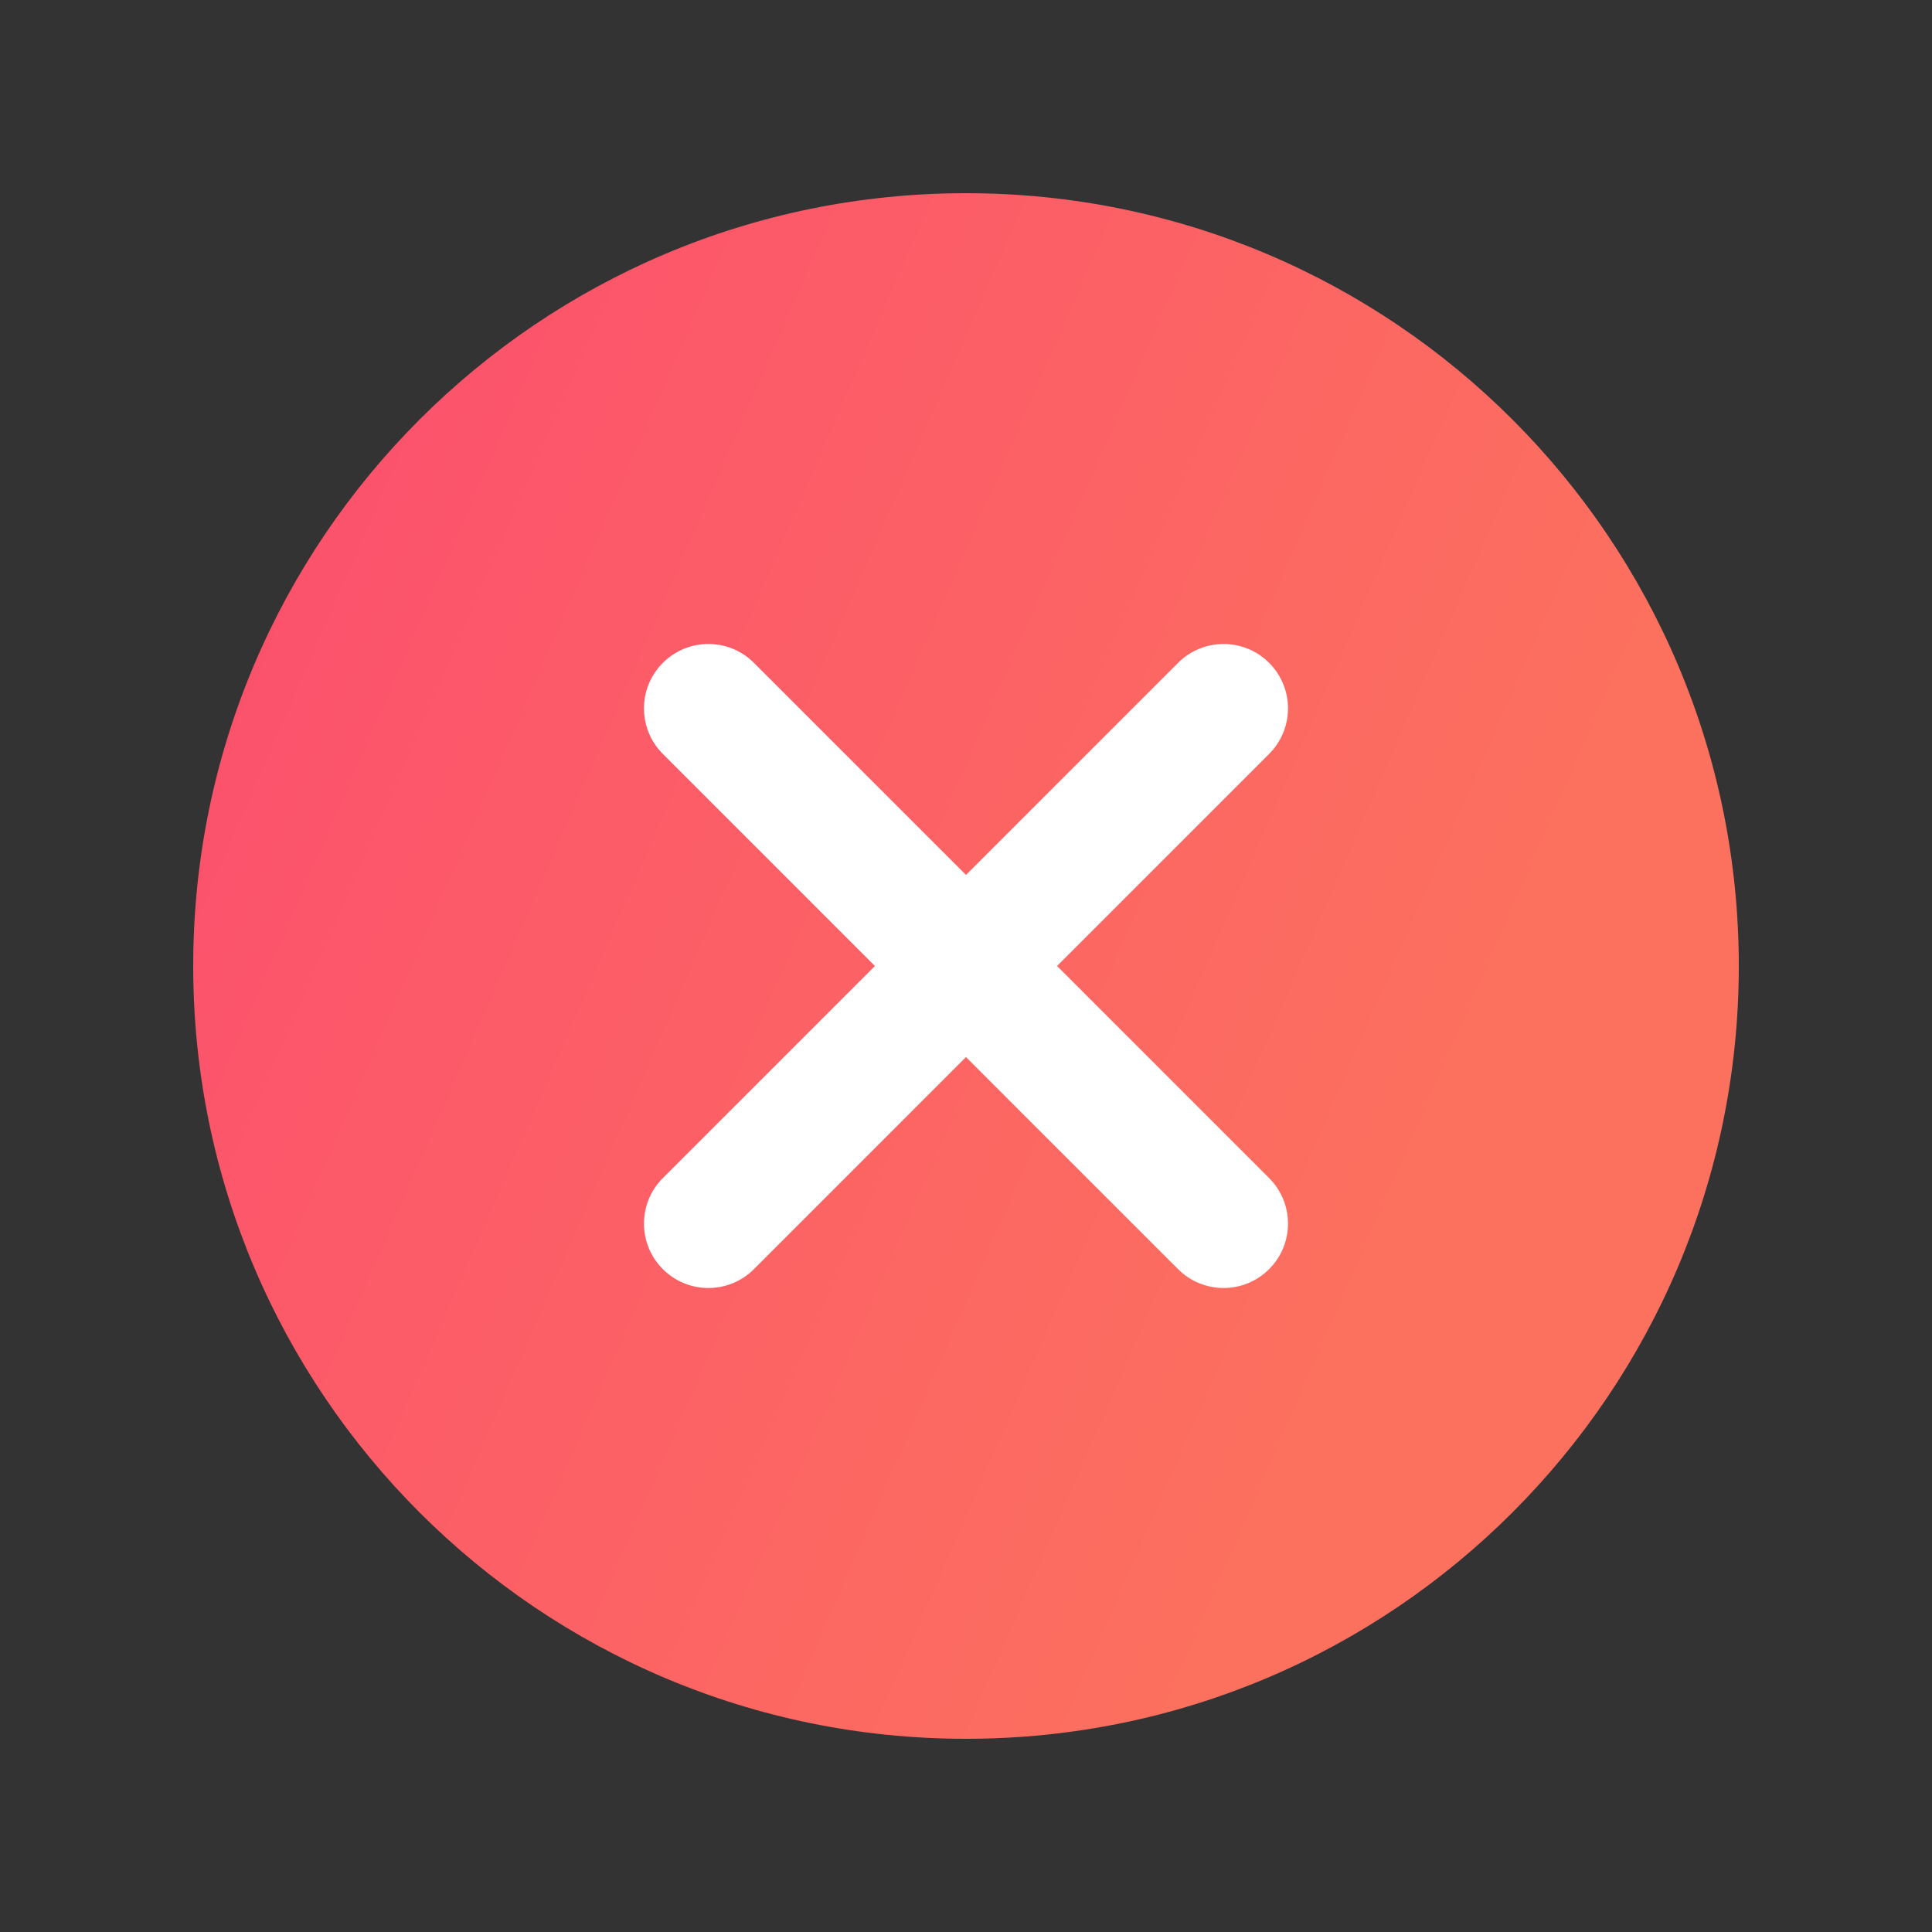 <svg width="64" height="64" viewBox="0 0 64 64" fill="none" xmlns="http://www.w3.org/2000/svg">
<rect x="0" y="0" width="64" height="64" fill="#333333" stroke="none"/>
<rect x="17.067" y="19.2" width="29.867" height="25.6" fill="white"/>
<path d="M32 6.4C17.862 6.4 6.4 17.862 6.4 32C6.4 46.138 17.862 57.6 32 57.6C46.138 57.6 57.6 46.138 57.6 32C57.6 17.862 46.138 6.4 32 6.4ZM42.041 39.025C42.876 39.859 42.876 41.208 42.041 42.042C41.626 42.458 41.079 42.667 40.533 42.667C39.987 42.667 39.441 42.458 39.025 42.042L32 35.017L24.975 42.042C24.559 42.458 24.013 42.667 23.467 42.667C22.92 42.667 22.374 42.458 21.958 42.042C21.124 41.208 21.124 39.859 21.958 39.025L28.983 32L21.958 24.975C21.124 24.141 21.124 22.793 21.958 21.958C22.792 21.124 24.141 21.124 24.975 21.958L32 28.983L39.025 21.958C39.859 21.124 41.207 21.124 42.041 21.958C42.876 22.793 42.876 24.141 42.041 24.975L35.016 32L42.041 39.025Z" fill="url(#paint0_linear)"/>
<defs>
<linearGradient id="paint0_linear" x1="-57.6" y1="-32.853" x2="97.99" y2="34.918" gradientUnits="userSpaceOnUse">
<stop offset="0.282" stop-color="#FB3A78"/>
<stop offset="0.734" stop-color="#FC705E"/>
</linearGradient>
</defs>
</svg>
